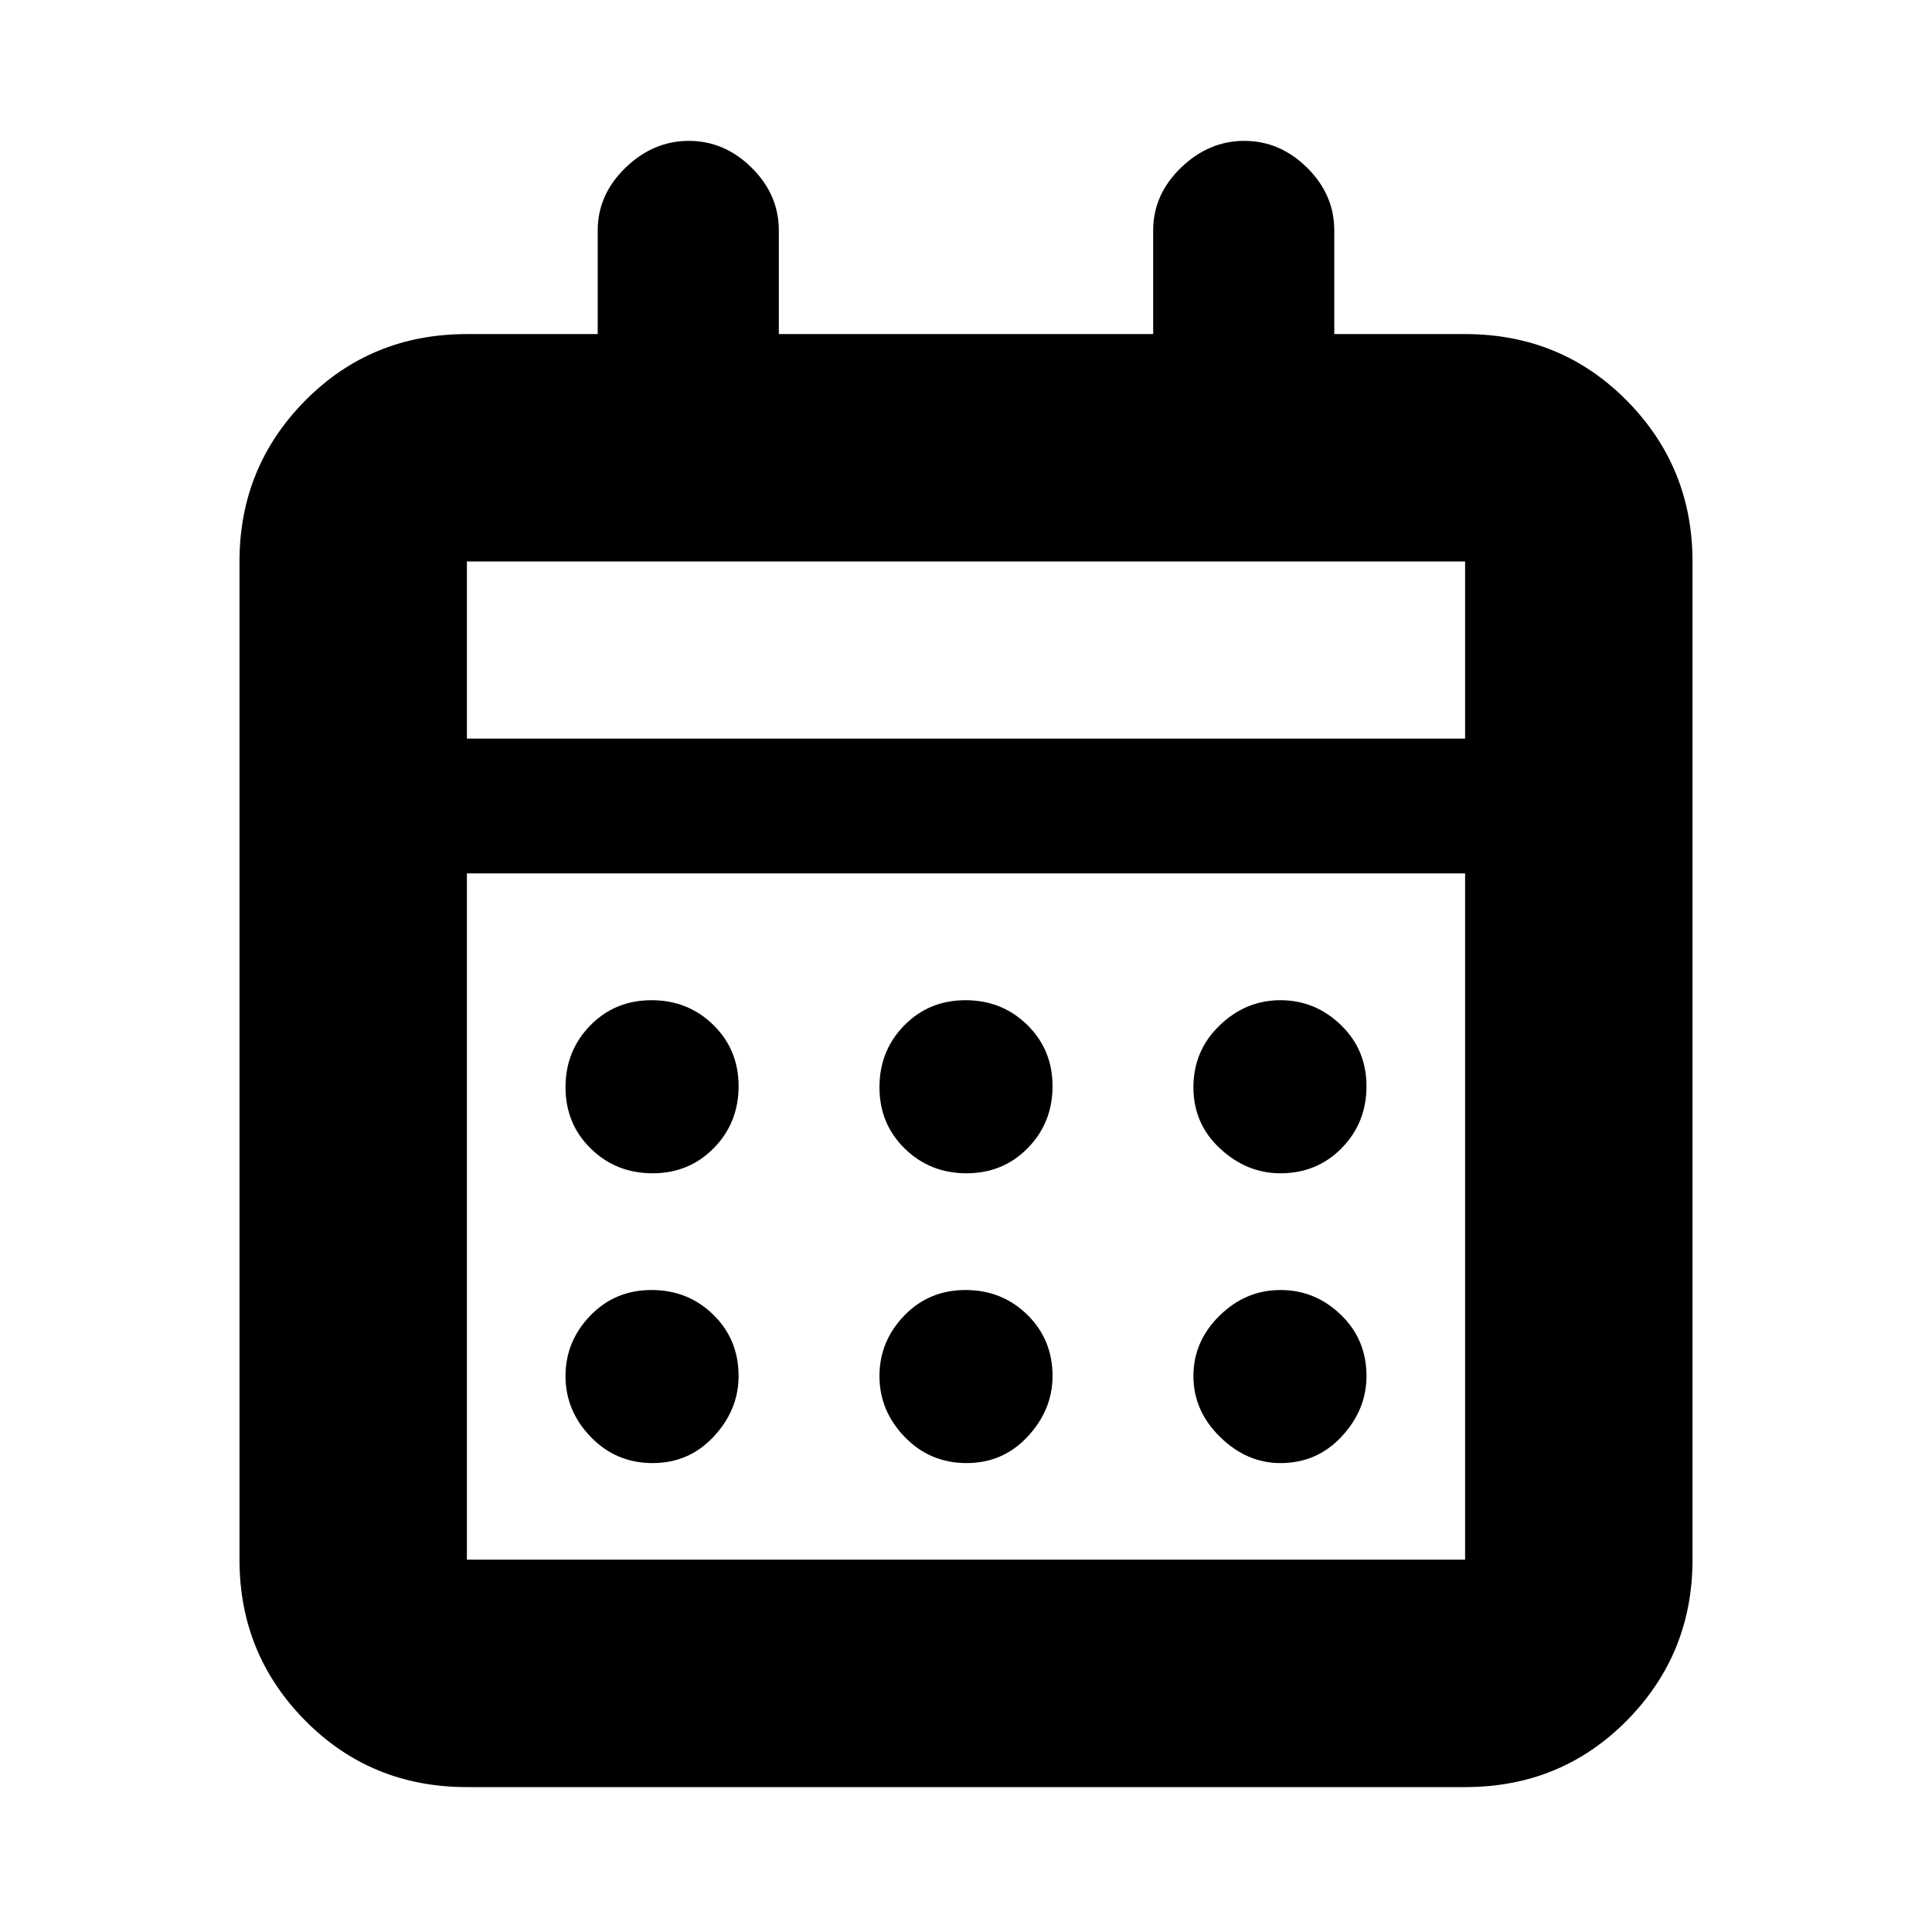 <svg xmlns="http://www.w3.org/2000/svg" height="20" viewBox="0 -960 960 960" width="20"><path d="M232-72q-47.64 0-80.32-33.03Q119-138.06 119-185v-496q0-46.94 32.68-79.97T232-794h65v-51.5q0-17.8 13.79-31.15Q324.58-890 342.29-890t31.21 13.35Q387-863.3 387-845.5v51.5h186v-51.5q0-17.8 13.79-31.15Q600.58-890 618.29-890t31.21 13.35Q663-863.3 663-845.5v51.5h65q47.64 0 80.32 33.03Q841-727.94 841-681v496q0 46.94-32.68 79.97T728-72H232Zm0-113h496v-341H232v341Zm0-408h496v-88H232v88Zm0 0v-88 88Zm248.26 216q-18.16 0-30.71-12.29Q437-401.57 437-419.74q0-18.16 12.29-30.71Q461.57-463 479.74-463q18.16 0 30.71 12.29Q523-438.43 523-420.26q0 18.16-12.29 30.71Q498.43-377 480.26-377Zm-156 0q-18.16 0-30.71-12.29Q281-401.57 281-419.74q0-18.16 12.29-30.71Q305.57-463 323.74-463q18.16 0 30.71 12.29Q367-438.43 367-420.26q0 18.16-12.29 30.71Q342.43-377 324.26-377Zm312 0q-16.76 0-30.01-12.29Q593-401.57 593-419.74q0-18.16 12.99-30.71Q618.97-463 636.24-463q17.26 0 30.01 12.29Q679-438.43 679-420.26q0 18.16-12.29 30.71Q654.43-377 636.26-377Zm-156 144q-18.16 0-30.71-12.99Q437-258.97 437-276.24q0-17.26 12.29-30.01Q461.57-319 479.74-319q18.16 0 30.71 12.29Q523-294.43 523-276.26q0 16.76-12.29 30.01Q498.43-233 480.26-233Zm-156 0q-18.16 0-30.71-12.99Q281-258.97 281-276.24q0-17.26 12.29-30.01Q305.57-319 323.74-319q18.16 0 30.71 12.29Q367-294.43 367-276.26q0 16.76-12.29 30.01Q342.43-233 324.26-233Zm312 0q-16.76 0-30.01-12.99Q593-258.97 593-276.24q0-17.26 12.99-30.01Q618.97-319 636.24-319q17.26 0 30.01 12.29Q679-294.43 679-276.26q0 16.76-12.29 30.01Q654.43-233 636.26-233Z"/></svg>
